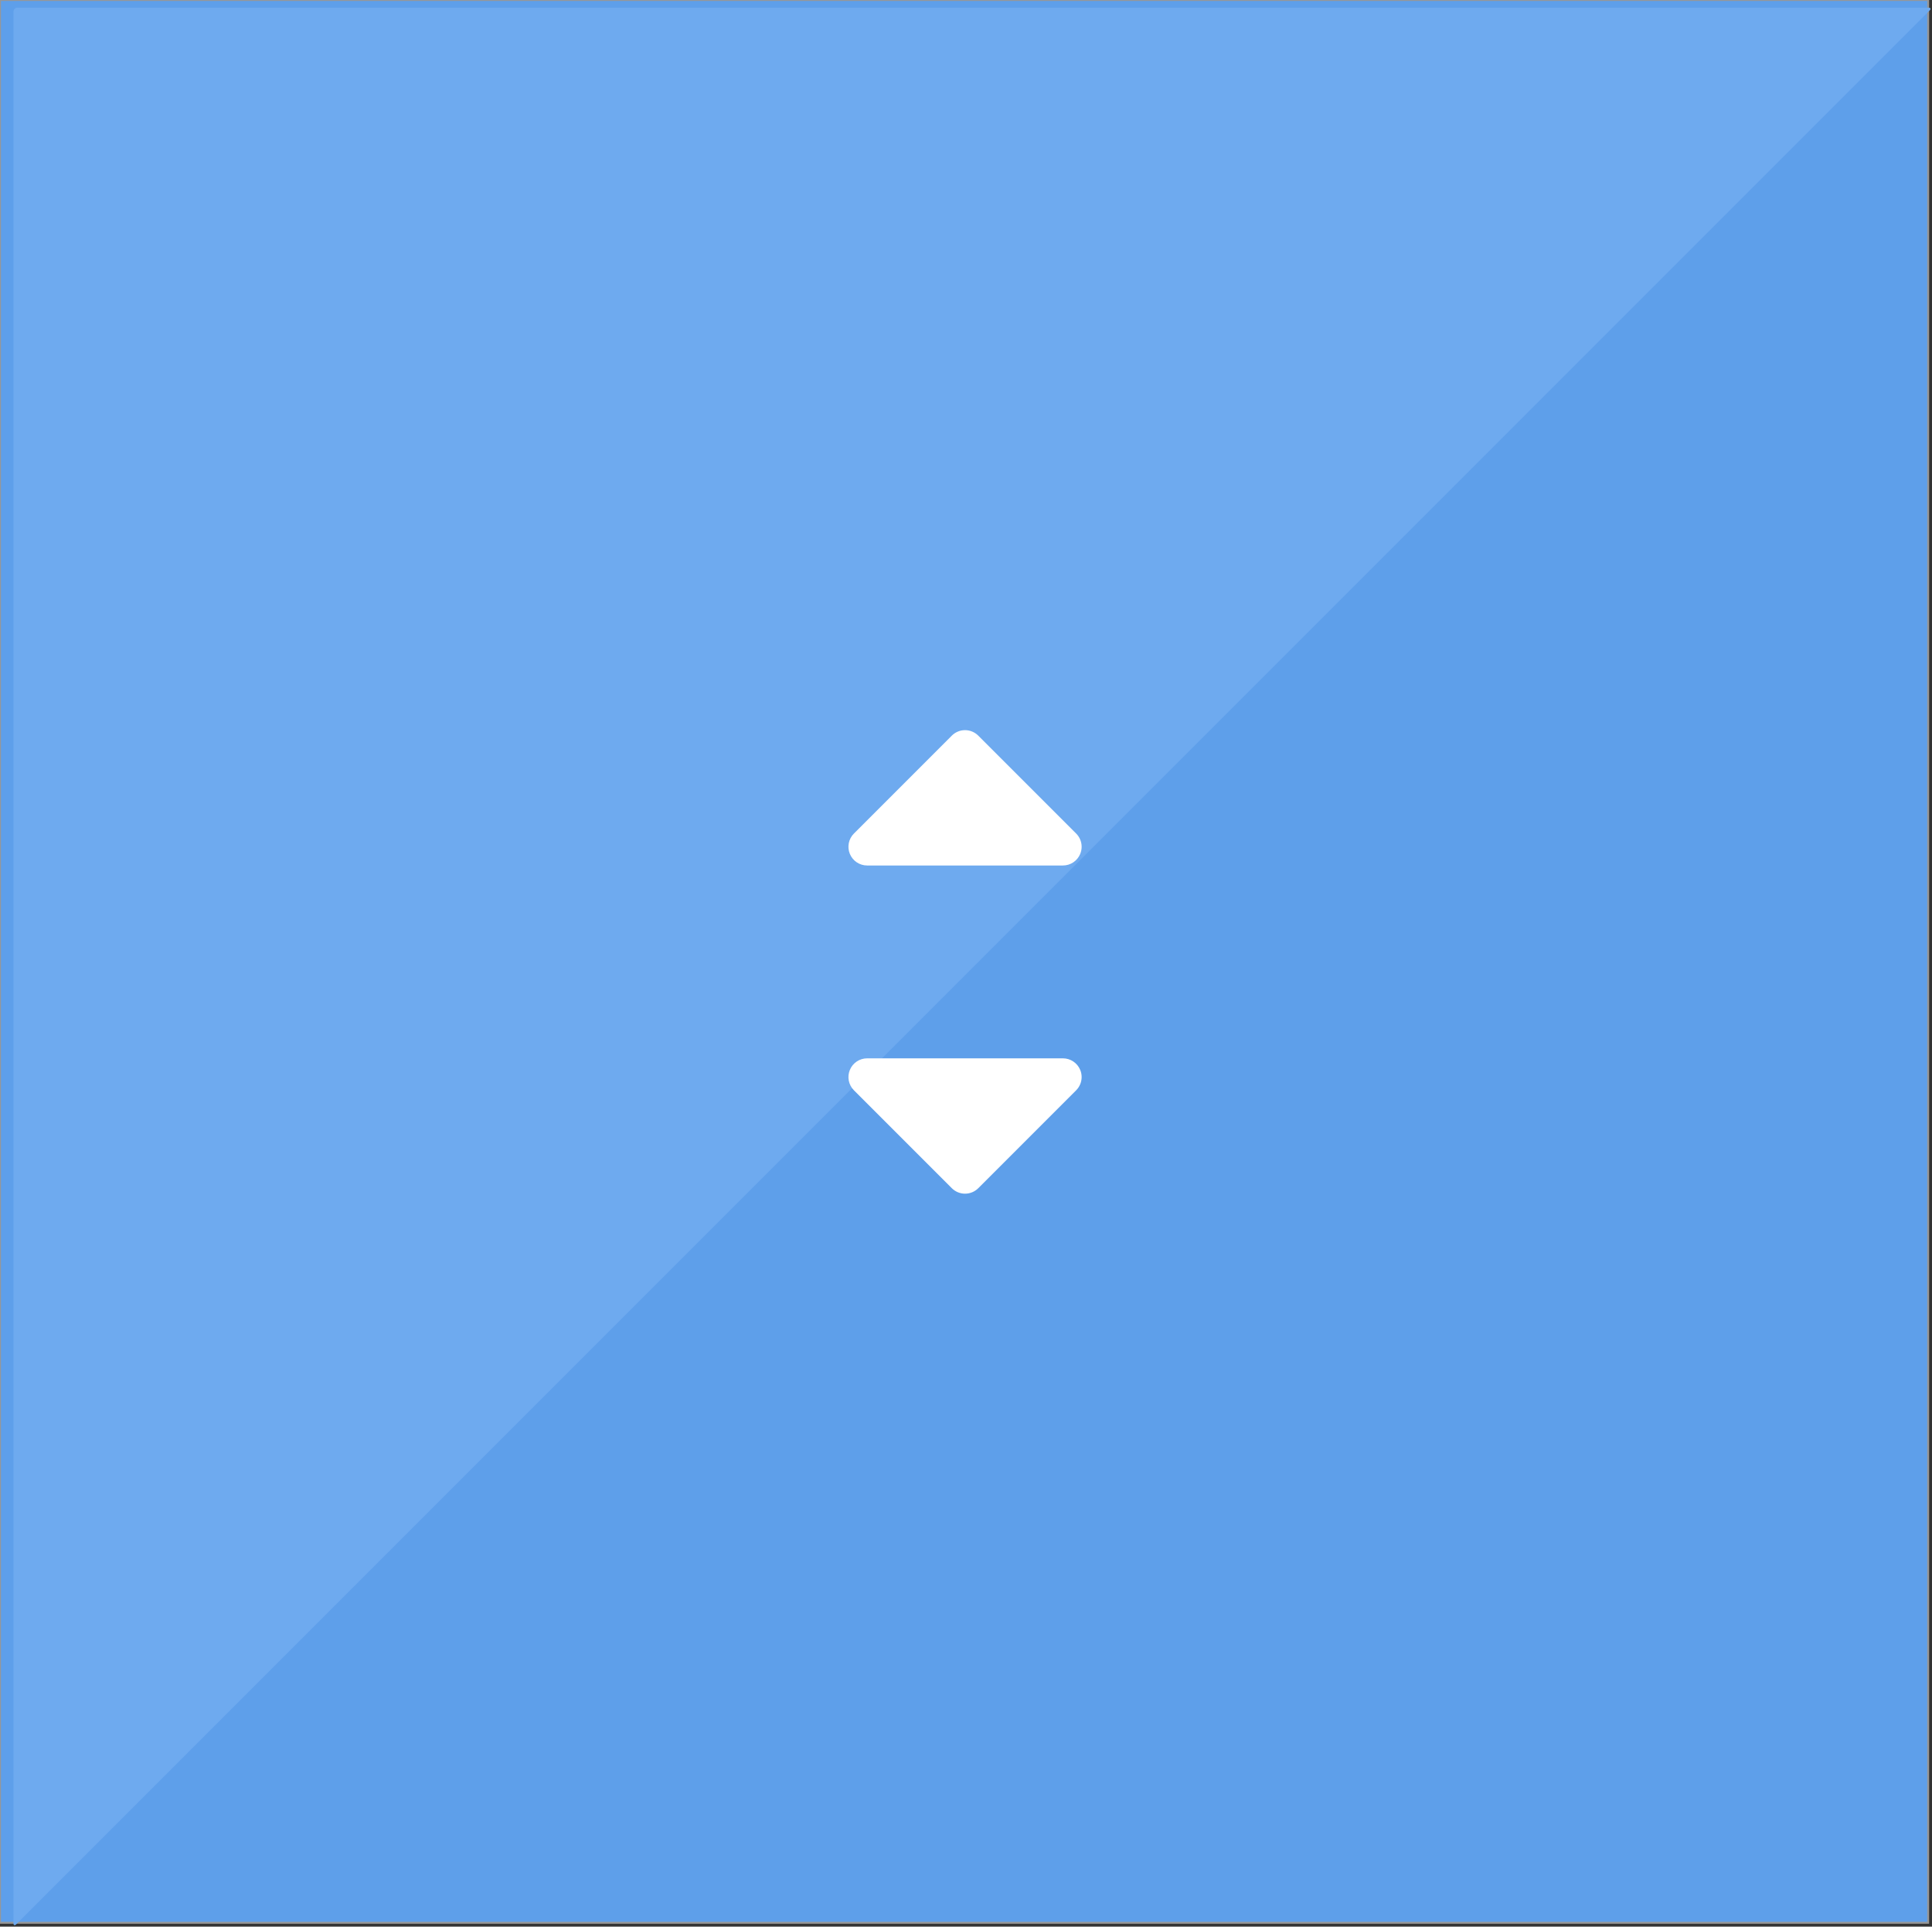 <?xml version="1.0" encoding="UTF-8" standalone="no"?>
<svg width="1005px" height="1002px" viewBox="0 0 1005 1002" version="1.1" xmlns="http://www.w3.org/2000/svg" xmlns:xlink="http://www.w3.org/1999/xlink" xmlns:sketch="http://www.bohemiancoding.com/sketch/ns">
    <rect x="0" y="0" width="1005" height="1002" fill="#333333" stroke="none"/>
    <!-- Generator: Sketch 3.4.1 (15681) - http://www.bohemiancoding.com/sketch -->
    <title>trim-line</title>
    <desc>Created with Sketch.</desc>
    <defs></defs>
    <g id="Exportable" stroke="none" stroke-width="1" fill="none" fill-rule="evenodd" sketch:type="MSPage">
        <g id="Spacer" sketch:type="MSLayerGroup" transform="translate(0, -119)">
            <g id="trim-line" transform="translate(0, 119)" sketch:type="MSShapeGroup">
                <rect id="Rectangle-1" stroke="#979797" fill="#5E9FEA" x="0" y="0" width="1003" height="1000"></rect>
                <path d="M9.008,4 C7.899,4 7,4.889 7,6.008 L7,1000.205 C7,1001.314 7.636,1001.577 8.409,1000.804 L1003.804,5.409 C1004.583,4.631 1004.324,4 1003.205,4 L9.008,4 Z" id="Rectangle-12-Copy" fill="#6EAAEF"></path>
                <g id="Capa_1" transform="translate(441, 379)" fill="#FFFFFF">
                    <g id="Group" transform="translate(61, 121) rotate(90) translate(-61, -121) translate(-60, 60)">
                        <path d="M54.5,118.799 C57.284,121.584 61.472,122.416 65.111,120.91 C68.749,119.402 71.121,115.852 71.121,111.915 L71.121,10.086 C71.121,6.148 68.749,2.598 65.111,1.09 C63.906,0.592 62.642,0.349 61.386,0.349 C58.853,0.349 56.362,1.338 54.5,3.201 L3.586,54.115 C1.76,55.941 0.733,58.418 0.733,61 C0.733,63.582 1.76,66.06 3.586,67.884 L54.5,118.799 L54.5,118.799 Z" id="Shape"></path>
                        <path d="M177.427,120.91 C181.062,122.415 185.251,121.587 188.036,118.799 L238.952,67.884 C240.777,66.058 241.803,63.582 241.803,61 C241.803,58.418 240.779,55.94 238.952,54.115 L188.036,3.201 C186.174,1.339 183.683,0.349 181.15,0.349 C179.897,0.349 178.629,0.591 177.427,1.09 C173.788,2.598 171.415,6.148 171.415,10.086 L171.415,111.913 C171.415,115.852 173.788,119.402 177.427,120.91 L177.427,120.91 Z" id="Shape"></path>
                    </g>
                </g>
            </g>
        </g>
    </g>
</svg>